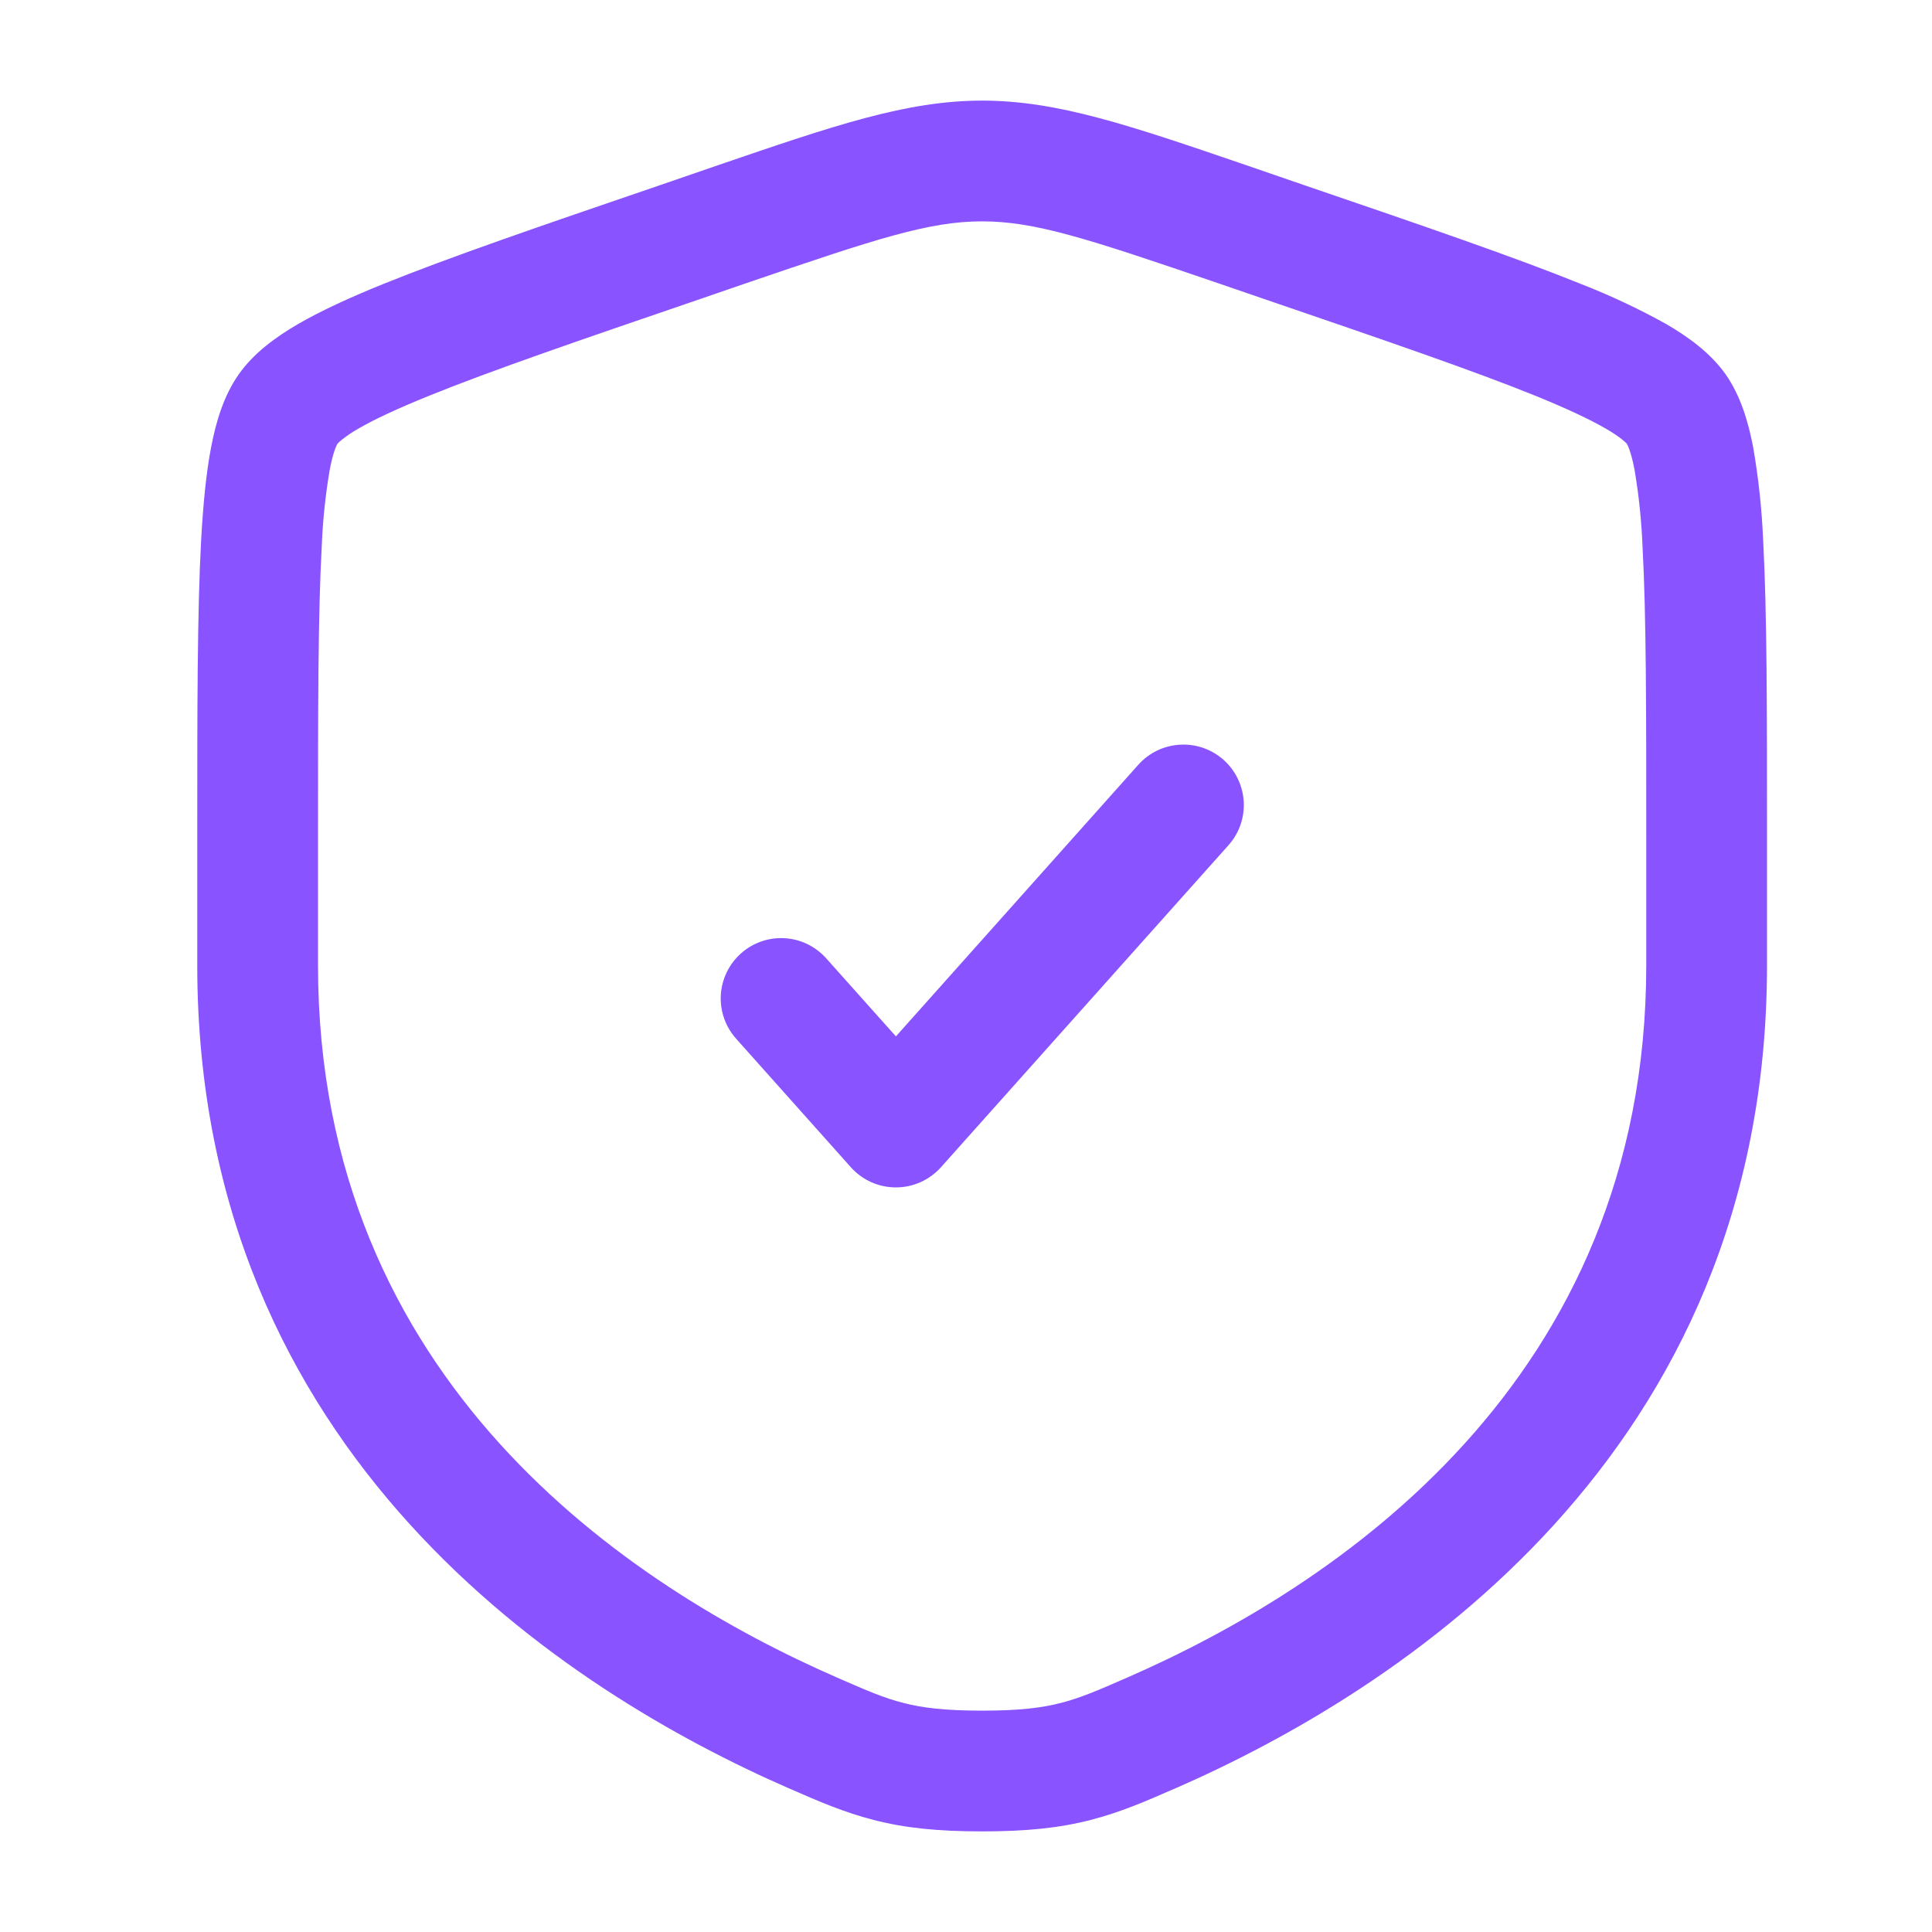 <svg xmlns="http://www.w3.org/2000/svg" fill="#8954FF" height="40" width="40" viewBox="0 0 40 40" stroke="none">
  <path
    fill-rule="evenodd"
    clip-rule="evenOdd"
    d="M25.434 17.5C25.655 17.253 25.769 16.927 25.75 16.596C25.731 16.265 25.581 15.954 25.334 15.733C25.086 15.512 24.761 15.399 24.43 15.418C24.099 15.436 23.788 15.586 23.567 15.834L18.549 21.457L17.099 19.834C16.877 19.589 16.568 19.441 16.238 19.424C15.908 19.407 15.585 19.52 15.339 19.741C15.093 19.961 14.944 20.269 14.924 20.599C14.905 20.929 15.017 21.253 15.236 21.5L17.616 24.167C17.733 24.298 17.877 24.403 18.037 24.475C18.198 24.547 18.372 24.584 18.548 24.584C18.724 24.584 18.898 24.547 19.059 24.475C19.22 24.403 19.363 24.298 19.481 24.167L25.434 17.5ZM20.334 2.083C18.771 2.083 17.279 2.595 14.872 3.418L13.661 3.835C11.192 4.678 9.286 5.332 7.922 5.885C7.236 6.163 6.644 6.435 6.169 6.71C5.711 6.977 5.252 7.309 4.941 7.753C4.632 8.192 4.472 8.732 4.372 9.254C4.267 9.793 4.206 10.442 4.164 11.187C4.084 12.664 4.084 14.69 4.084 17.317V19.985C4.084 30.154 11.764 35.029 16.331 37.025L16.376 37.044C16.942 37.292 17.476 37.523 18.087 37.68C18.732 37.847 19.419 37.917 20.334 37.917C21.251 37.917 21.934 37.847 22.581 37.68C23.192 37.523 23.726 37.292 24.291 37.044L24.337 37.025C28.904 35.029 36.584 30.154 36.584 19.985V17.317C36.584 14.69 36.584 12.664 36.504 11.185C36.477 10.537 36.407 9.891 36.296 9.252C36.196 8.732 36.036 8.192 35.729 7.752C35.416 7.309 34.957 6.977 34.499 6.71C33.934 6.396 33.348 6.12 32.746 5.885C31.382 5.332 29.476 4.678 27.007 3.835L25.796 3.418C23.389 2.595 21.896 2.083 20.334 2.083ZM15.467 5.857C18.159 4.937 19.237 4.583 20.334 4.583C21.431 4.583 22.509 4.937 25.201 5.857L26.154 6.184C28.676 7.047 30.514 7.677 31.804 8.2C32.449 8.463 32.916 8.684 33.244 8.873C33.406 8.967 33.517 9.043 33.591 9.105C33.654 9.155 33.679 9.185 33.682 9.188C33.704 9.228 33.722 9.269 33.736 9.312C33.769 9.405 33.806 9.539 33.841 9.725C33.931 10.253 33.986 10.787 34.007 11.322C34.084 12.723 34.084 14.68 34.084 17.362V19.985C34.084 28.61 27.634 32.857 23.336 34.733C22.717 35.004 22.359 35.157 21.961 35.258C21.581 35.357 21.117 35.417 20.334 35.417C19.551 35.417 19.087 35.357 18.707 35.258C18.307 35.158 17.951 35.004 17.332 34.733C13.032 32.855 6.584 28.61 6.584 19.985V17.362C6.584 14.68 6.584 12.723 6.661 11.322C6.681 10.787 6.737 10.253 6.827 9.725C6.862 9.539 6.899 9.405 6.932 9.312C6.962 9.229 6.982 9.195 6.986 9.188C7.013 9.158 7.044 9.13 7.077 9.105C7.186 9.018 7.302 8.94 7.424 8.872C7.752 8.682 8.219 8.463 8.864 8.202C10.154 7.677 11.992 7.047 14.514 6.185L15.467 5.857Z"
  />
</svg>